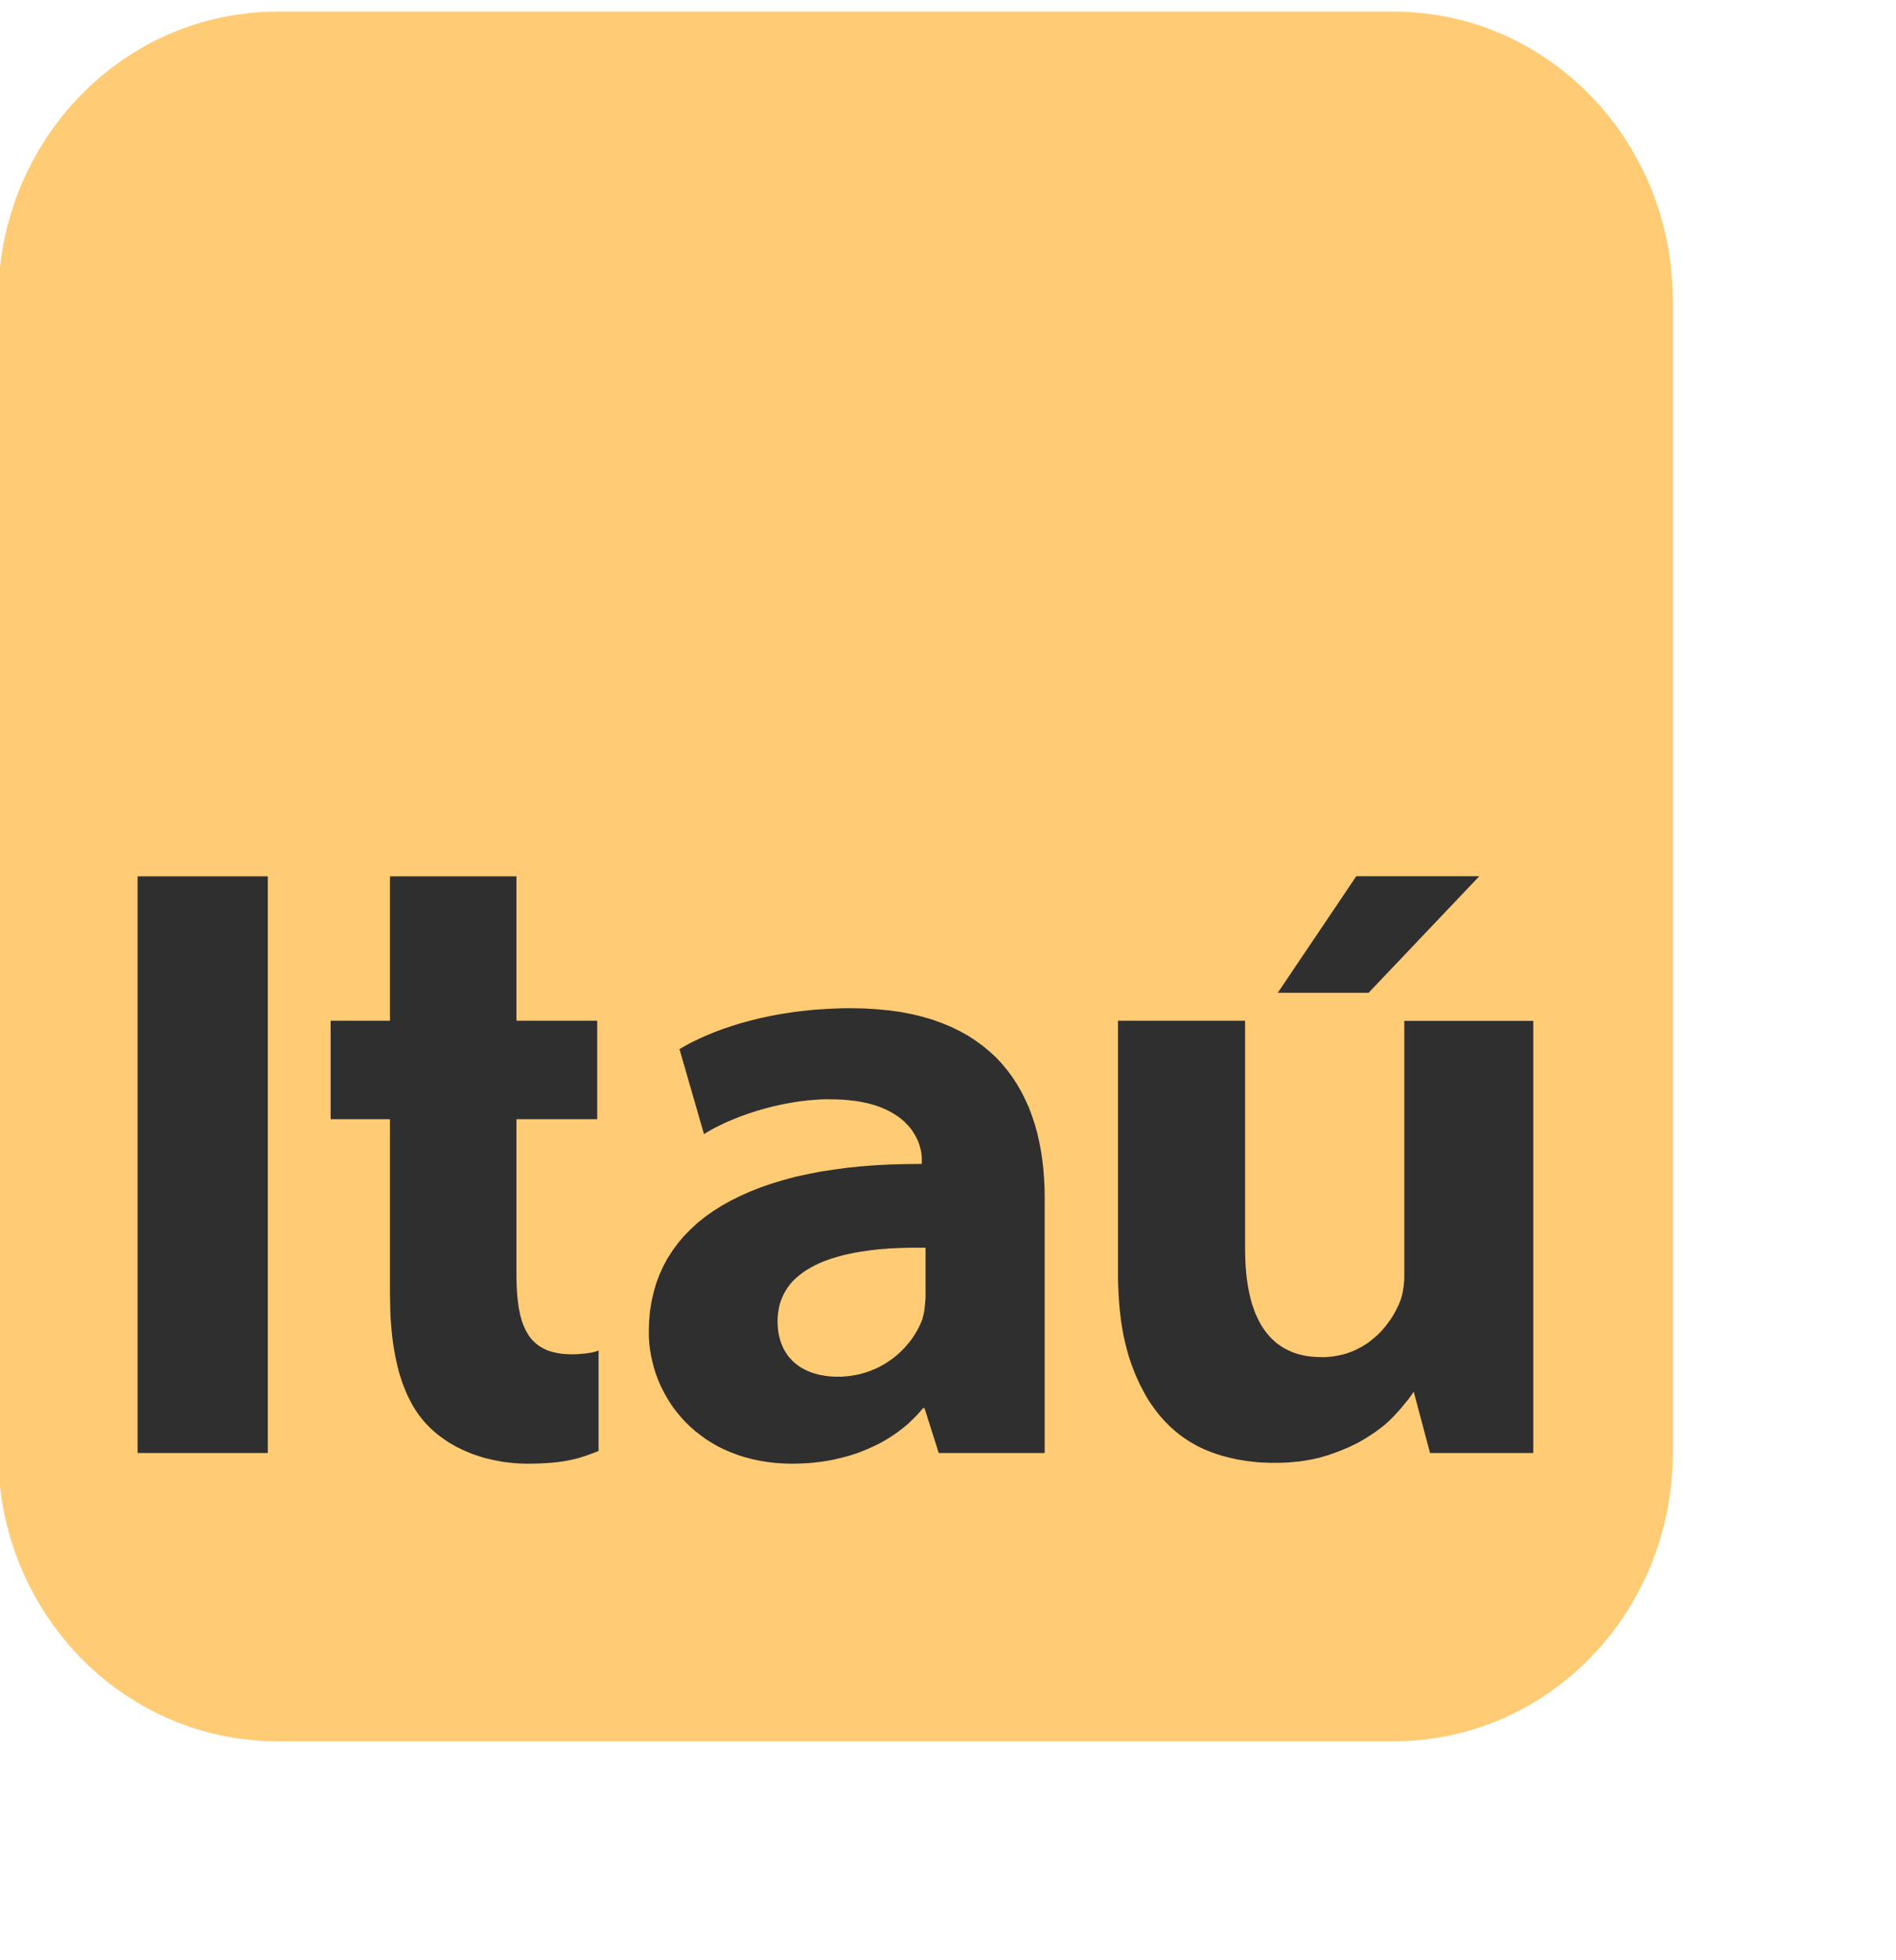<svg width="89" height="92" viewBox="0 0 89 92" fill="none" xmlns="http://www.w3.org/2000/svg">
<g clip-path="url(#clip0_7_141)">
<path fill-rule="evenodd" clip-rule="evenodd" d="M13.02 0.544H65.417L66.097 0.558L66.758 0.616L67.417 0.702L68.062 0.819L68.696 0.971L69.32 1.153L69.928 1.365L70.523 1.609L71.103 1.879L71.667 2.177L72.217 2.507L72.749 2.858L73.26 3.233L73.755 3.639L74.233 4.066L74.684 4.512L75.121 4.983L75.53 5.47L75.924 5.983L76.287 6.516L76.624 7.065L76.938 7.633L77.23 8.216L77.496 8.815L77.725 9.429L77.933 10.057L78.108 10.702L78.256 11.356L78.37 12.022L78.453 12.695L78.506 13.385L78.522 14.083V68.206L78.506 68.901L78.453 69.586L78.37 70.266L78.256 70.93L78.108 71.585L77.933 72.229L77.725 72.853L77.496 73.467L77.23 74.071L76.938 74.65L76.624 75.218L76.287 75.766L75.924 76.299L75.53 76.806L75.121 77.298L74.684 77.77L74.233 78.216L73.755 78.643L73.26 79.043L72.749 79.419L72.217 79.769L71.667 80.094L71.103 80.393L70.523 80.667L69.928 80.906L69.32 81.119L68.696 81.301L68.062 81.454L67.417 81.57L66.758 81.656L66.097 81.713L65.417 81.728H13.02L12.341 81.713L11.678 81.656L11.02 81.57L10.376 81.453L9.737 81.301L9.118 81.119L8.509 80.906L7.915 80.667L7.33 80.393L6.765 80.094L6.22 79.769L5.684 79.419L5.173 79.043L4.677 78.643L4.2 78.216L3.748 77.77L3.311 77.298L2.903 76.806L2.515 76.299L2.147 75.766L1.807 75.218L1.493 74.65L1.203 74.071L0.938 73.467L0.707 72.853L0.501 72.229L0.324 71.585L0.176 70.93L0.064 70.266L-0.02 69.586L-0.074 68.901L-0.089 68.206V14.082L-0.074 13.385L-0.02 12.695L0.064 12.022L0.176 11.355L0.324 10.701L0.501 10.056L0.707 9.428L0.938 8.815L1.203 8.216L1.493 7.633L1.807 7.065L2.147 6.515L2.515 5.983L2.903 5.47L3.311 4.983L3.748 4.512L4.2 4.066L4.677 3.638L5.173 3.233L5.684 2.858L6.22 2.507L6.765 2.177L7.33 1.879L7.914 1.609L8.509 1.366L9.118 1.153L9.737 0.971L10.376 0.819L11.019 0.702L11.678 0.616L12.341 0.558L13.02 0.544Z" fill="#FFCB74"/>
<path fill-rule="evenodd" clip-rule="evenodd" d="M6.46 68.195H12.572V41.13H6.46V68.195ZM39.959 47.32H39.61L39.265 47.332L38.925 47.346L38.597 47.367L38.273 47.387L37.955 47.418L37.64 47.453L37.33 47.489L37.029 47.535L36.736 47.58L36.445 47.63L36.16 47.685L35.885 47.743L35.615 47.802L35.349 47.869L35.09 47.936L34.838 48.005L34.593 48.077L34.357 48.153L34.126 48.23L33.899 48.306L33.684 48.387L33.474 48.468L33.27 48.554L33.074 48.636L32.884 48.721L32.702 48.808L32.523 48.893L32.357 48.979L32.195 49.066L32.042 49.154L31.895 49.24L33.046 53.227L33.178 53.146L33.316 53.065L33.458 52.984L33.605 52.907L33.758 52.831L33.915 52.755L34.077 52.678L34.244 52.609L34.417 52.537L34.593 52.465L34.77 52.394L34.951 52.33L35.134 52.267L35.321 52.203L35.511 52.141L35.703 52.086L35.899 52.029L36.096 51.978L36.297 51.928L36.493 51.883L36.697 51.837L36.903 51.797L37.104 51.761L37.309 51.725L37.511 51.694L37.719 51.67L37.924 51.644L38.126 51.63L38.331 51.613L38.532 51.599L38.741 51.594H38.942L39.265 51.599L39.58 51.613L39.873 51.639L40.148 51.67L40.415 51.716L40.666 51.766L40.902 51.826L41.122 51.892L41.335 51.969L41.531 52.05L41.712 52.136L41.878 52.227L42.035 52.325L42.183 52.425L42.322 52.532L42.444 52.638L42.558 52.75L42.664 52.867L42.759 52.979L42.842 53.096L42.916 53.218L42.986 53.335L43.043 53.449L43.096 53.566L43.143 53.683L43.175 53.795L43.205 53.908L43.231 54.013L43.249 54.12L43.261 54.221L43.27 54.318V54.627L42.537 54.634L41.82 54.653L41.122 54.688L40.444 54.739L39.786 54.806L39.147 54.892L38.523 54.987L37.924 55.104L37.344 55.23L36.789 55.379L36.248 55.541L35.733 55.718L35.242 55.911L34.771 56.119L34.318 56.343L33.89 56.582L33.488 56.835L33.108 57.102L32.75 57.387L32.422 57.692L32.112 58.007L31.832 58.336L31.576 58.687L31.34 59.047L31.139 59.422L30.958 59.818L30.806 60.224L30.683 60.65L30.584 61.087L30.509 61.538L30.47 62.01L30.456 62.492L30.461 62.781L30.479 63.07L30.514 63.36L30.565 63.644L30.628 63.928L30.701 64.212L30.789 64.491L30.893 64.765L31.007 65.034L31.139 65.298L31.282 65.557L31.434 65.811L31.601 66.059L31.784 66.297L31.98 66.531L32.186 66.754L32.406 66.967L32.637 67.17L32.884 67.363L33.138 67.546L33.409 67.718L33.693 67.88L33.989 68.028L34.299 68.16L34.618 68.281L34.946 68.388L35.296 68.479L35.649 68.555L36.017 68.616L36.396 68.662L36.789 68.687L37.191 68.697L37.437 68.692L37.679 68.683L37.915 68.672L38.151 68.652L38.38 68.627L38.611 68.596L38.838 68.561L39.064 68.52L39.284 68.469L39.501 68.418L39.716 68.363L39.929 68.302L40.135 68.236L40.34 68.165L40.541 68.084L40.738 68.002L40.93 67.916L41.122 67.825L41.309 67.734L41.492 67.632L41.667 67.526L41.839 67.419L42.012 67.302L42.174 67.186L42.336 67.064L42.493 66.937L42.646 66.805L42.789 66.668L42.93 66.531L43.069 66.389L43.2 66.242L43.328 66.09H43.397L44.065 68.195H49.038V56.2L49.032 55.744L49.008 55.297L48.974 54.856L48.925 54.419L48.86 53.989L48.777 53.566L48.685 53.156L48.571 52.755L48.437 52.36L48.296 51.978L48.127 51.608L47.947 51.248L47.746 50.899L47.529 50.562L47.288 50.238L47.034 49.93L46.759 49.634L46.458 49.357L46.139 49.092L45.799 48.843L45.441 48.609L45.057 48.397L44.655 48.199L44.227 48.022L43.781 47.859L43.304 47.721L42.807 47.599L42.287 47.499L41.742 47.422L41.17 47.368L40.576 47.332L39.959 47.32ZM43.446 60.711V60.833L43.441 60.96L43.432 61.087L43.422 61.218L43.406 61.345L43.392 61.477L43.371 61.604L43.344 61.731L43.332 61.776L43.314 61.843L43.3 61.904L43.284 61.944L43.265 61.995L43.245 62.046L43.191 62.172L43.131 62.294L43.069 62.416L42.999 62.538L42.925 62.655L42.847 62.776L42.764 62.893L42.676 63.005L42.581 63.116L42.488 63.228L42.384 63.334L42.278 63.441L42.169 63.542L42.056 63.639L41.934 63.735L41.811 63.826L41.681 63.913L41.554 63.999L41.418 64.075L41.279 64.151L41.138 64.222L40.99 64.283L40.842 64.344L40.685 64.4L40.528 64.446L40.371 64.491L40.204 64.527L40.038 64.557L39.869 64.583L39.693 64.598L39.515 64.613H39.182L39.03 64.603L38.881 64.593L38.733 64.572L38.593 64.547L38.454 64.522L38.318 64.486L38.183 64.446L38.061 64.405L37.934 64.354L37.816 64.299L37.703 64.238L37.589 64.177L37.487 64.106L37.383 64.029L37.291 63.953L37.196 63.867L37.113 63.776L37.029 63.684L36.956 63.583L36.886 63.476L36.819 63.37L36.759 63.253L36.706 63.136L36.662 63.015L36.618 62.883L36.583 62.751L36.553 62.614L36.528 62.467L36.514 62.32L36.505 62.167L36.5 62.01L36.505 61.832L36.519 61.665L36.544 61.498L36.572 61.335L36.611 61.183L36.662 61.031L36.72 60.889L36.785 60.747L36.859 60.61L36.937 60.483L37.025 60.356L37.122 60.234L37.226 60.117L37.339 60.011L37.457 59.904L37.584 59.803L37.719 59.701L37.855 59.61L38.003 59.524L38.156 59.437L38.313 59.356L38.479 59.28L38.646 59.209L38.824 59.144L39.009 59.077L39.196 59.022L39.388 58.965L39.589 58.91L39.79 58.864L40.003 58.819L40.213 58.778L40.435 58.742L40.641 58.712L40.856 58.681L41.073 58.656L41.3 58.631L41.524 58.616L41.76 58.595L41.996 58.585L42.239 58.575L42.384 58.57L42.532 58.565L42.685 58.56H43.446L43.446 60.711ZM65.919 47.914V59.98L65.91 60.153L65.893 60.321L65.87 60.483L65.845 60.645L65.81 60.797L65.766 60.95L65.713 61.092L65.669 61.208L65.614 61.325L65.556 61.442L65.496 61.558L65.433 61.67L65.364 61.787L65.29 61.904L65.211 62.015L65.128 62.127L65.045 62.238L64.95 62.35L64.858 62.457L64.76 62.558L64.656 62.66L64.548 62.756L64.434 62.852L64.317 62.944L64.199 63.035L64.072 63.116L63.944 63.197L63.806 63.268L63.669 63.339L63.526 63.406L63.378 63.461L63.228 63.517L63.071 63.563L62.906 63.603L62.74 63.634L62.573 63.664L62.395 63.679L62.219 63.695H62.032L61.806 63.69L61.586 63.674L61.368 63.649L61.163 63.608L60.967 63.563L60.774 63.502L60.594 63.431L60.421 63.35L60.254 63.263L60.097 63.162L59.944 63.05L59.801 62.928L59.669 62.802L59.538 62.659L59.42 62.512L59.306 62.355L59.197 62.188L59.101 62.01L59.01 61.822L58.922 61.63L58.849 61.426L58.775 61.213L58.712 60.99L58.657 60.762L58.608 60.523L58.564 60.28L58.529 60.026L58.499 59.762L58.476 59.493L58.46 59.214L58.451 58.93L58.446 58.636V47.905H52.481V60.062L52.49 60.351L52.502 60.63L52.516 60.909L52.537 61.183L52.56 61.452L52.59 61.711L52.62 61.969L52.659 62.218L52.698 62.462L52.742 62.7L52.796 62.933L52.851 63.162L52.909 63.385L52.969 63.603L53.036 63.811L53.105 64.019L53.184 64.222L53.258 64.42L53.341 64.613L53.424 64.801L53.508 64.983L53.602 65.161L53.695 65.339L53.787 65.506L53.887 65.674L53.991 65.836L54.097 65.988L54.206 66.14L54.319 66.287L54.432 66.43L54.55 66.566L54.673 66.703L54.8 66.83L54.927 66.957L55.057 67.074L55.193 67.191L55.327 67.302L55.468 67.409L55.612 67.51L55.76 67.607L55.905 67.698L56.058 67.784L56.211 67.871L56.368 67.947L56.529 68.023L56.691 68.088L56.86 68.155L57.031 68.216L57.198 68.271L57.376 68.327L57.547 68.373L57.73 68.418L57.905 68.459L58.088 68.5L58.275 68.53L58.46 68.561L58.647 68.586L58.839 68.606L59.031 68.627L59.228 68.642L59.424 68.647L59.625 68.657H60.005L60.176 68.652L60.342 68.647L60.509 68.636L60.677 68.622L60.839 68.606L61.001 68.591L61.158 68.566L61.311 68.545L61.463 68.515L61.616 68.49L61.762 68.454L61.905 68.424L62.048 68.383L62.189 68.342L62.328 68.302L62.592 68.21L62.853 68.114L63.098 68.013L63.339 67.911L63.57 67.799L63.792 67.688L64.002 67.566L64.203 67.444L64.395 67.317L64.582 67.191L64.76 67.059L64.932 66.927L65.093 66.79L65.246 66.647L65.389 66.505L65.526 66.358L65.657 66.216L65.782 66.074L65.893 65.937L66.002 65.805L66.106 65.679L66.198 65.552L66.282 65.435L66.36 65.313L67.128 68.195H71.972V47.914H65.919ZM18.306 41.131V47.905H15.52V52.528H18.306V60.777L18.311 61.031L18.316 61.279L18.321 61.528L18.33 61.767L18.345 62.005L18.365 62.238L18.384 62.467L18.409 62.695L18.433 62.913L18.463 63.131L18.498 63.345L18.537 63.553L18.576 63.756L18.62 63.959L18.665 64.151L18.714 64.344L18.768 64.532L18.827 64.714L18.886 64.892L18.95 65.064L19.018 65.237L19.087 65.4L19.161 65.562L19.239 65.714L19.318 65.866L19.401 66.013L19.49 66.156L19.583 66.297L19.677 66.43L19.775 66.556L19.878 66.683L19.981 66.8L20.079 66.901L20.178 67.003L20.281 67.099L20.384 67.195L20.497 67.287L20.61 67.378L20.733 67.469L20.856 67.556L20.979 67.642L21.111 67.723L21.244 67.799L21.381 67.88L21.524 67.952L21.666 68.023L21.819 68.094L21.966 68.155L22.123 68.221L22.28 68.277L22.443 68.332L22.605 68.383L22.772 68.434L22.944 68.474L23.116 68.515L23.294 68.55L23.47 68.586L23.652 68.616L23.833 68.636L24.02 68.657L24.207 68.677L24.399 68.687L24.591 68.693L24.787 68.697L25.111 68.692L25.409 68.683L25.691 68.667L25.946 68.647L26.186 68.622L26.408 68.591L26.619 68.555L26.81 68.515L26.997 68.474L27.169 68.429L27.331 68.378L27.492 68.327L27.798 68.216L28.098 68.099V63.385L28.02 63.415L27.916 63.446L27.793 63.476L27.64 63.502L27.469 63.527L27.277 63.542L27.072 63.558L26.85 63.563L26.653 63.558L26.471 63.547L26.295 63.527L26.128 63.497L25.971 63.461L25.823 63.42L25.68 63.37L25.548 63.309L25.425 63.243L25.308 63.172L25.194 63.086L25.095 63L24.998 62.903L24.91 62.802L24.826 62.69L24.753 62.568L24.683 62.446L24.619 62.31L24.561 62.172L24.505 62.026L24.461 61.868L24.417 61.711L24.383 61.538L24.348 61.366L24.325 61.183L24.299 60.99L24.281 60.797L24.265 60.594L24.256 60.381L24.246 60.168L24.242 59.945V52.528H28.033V47.905H24.242V41.131L18.306 41.131ZM63.664 41.126L59.979 46.596H64.242L69.438 41.126H63.664Z" fill="#2F2F2F"/>
</g>
<defs>
<clipPath id="clip0_7_141">
<rect width="89" height="92" fill="white"/>
</clipPath>
</defs>
</svg>
